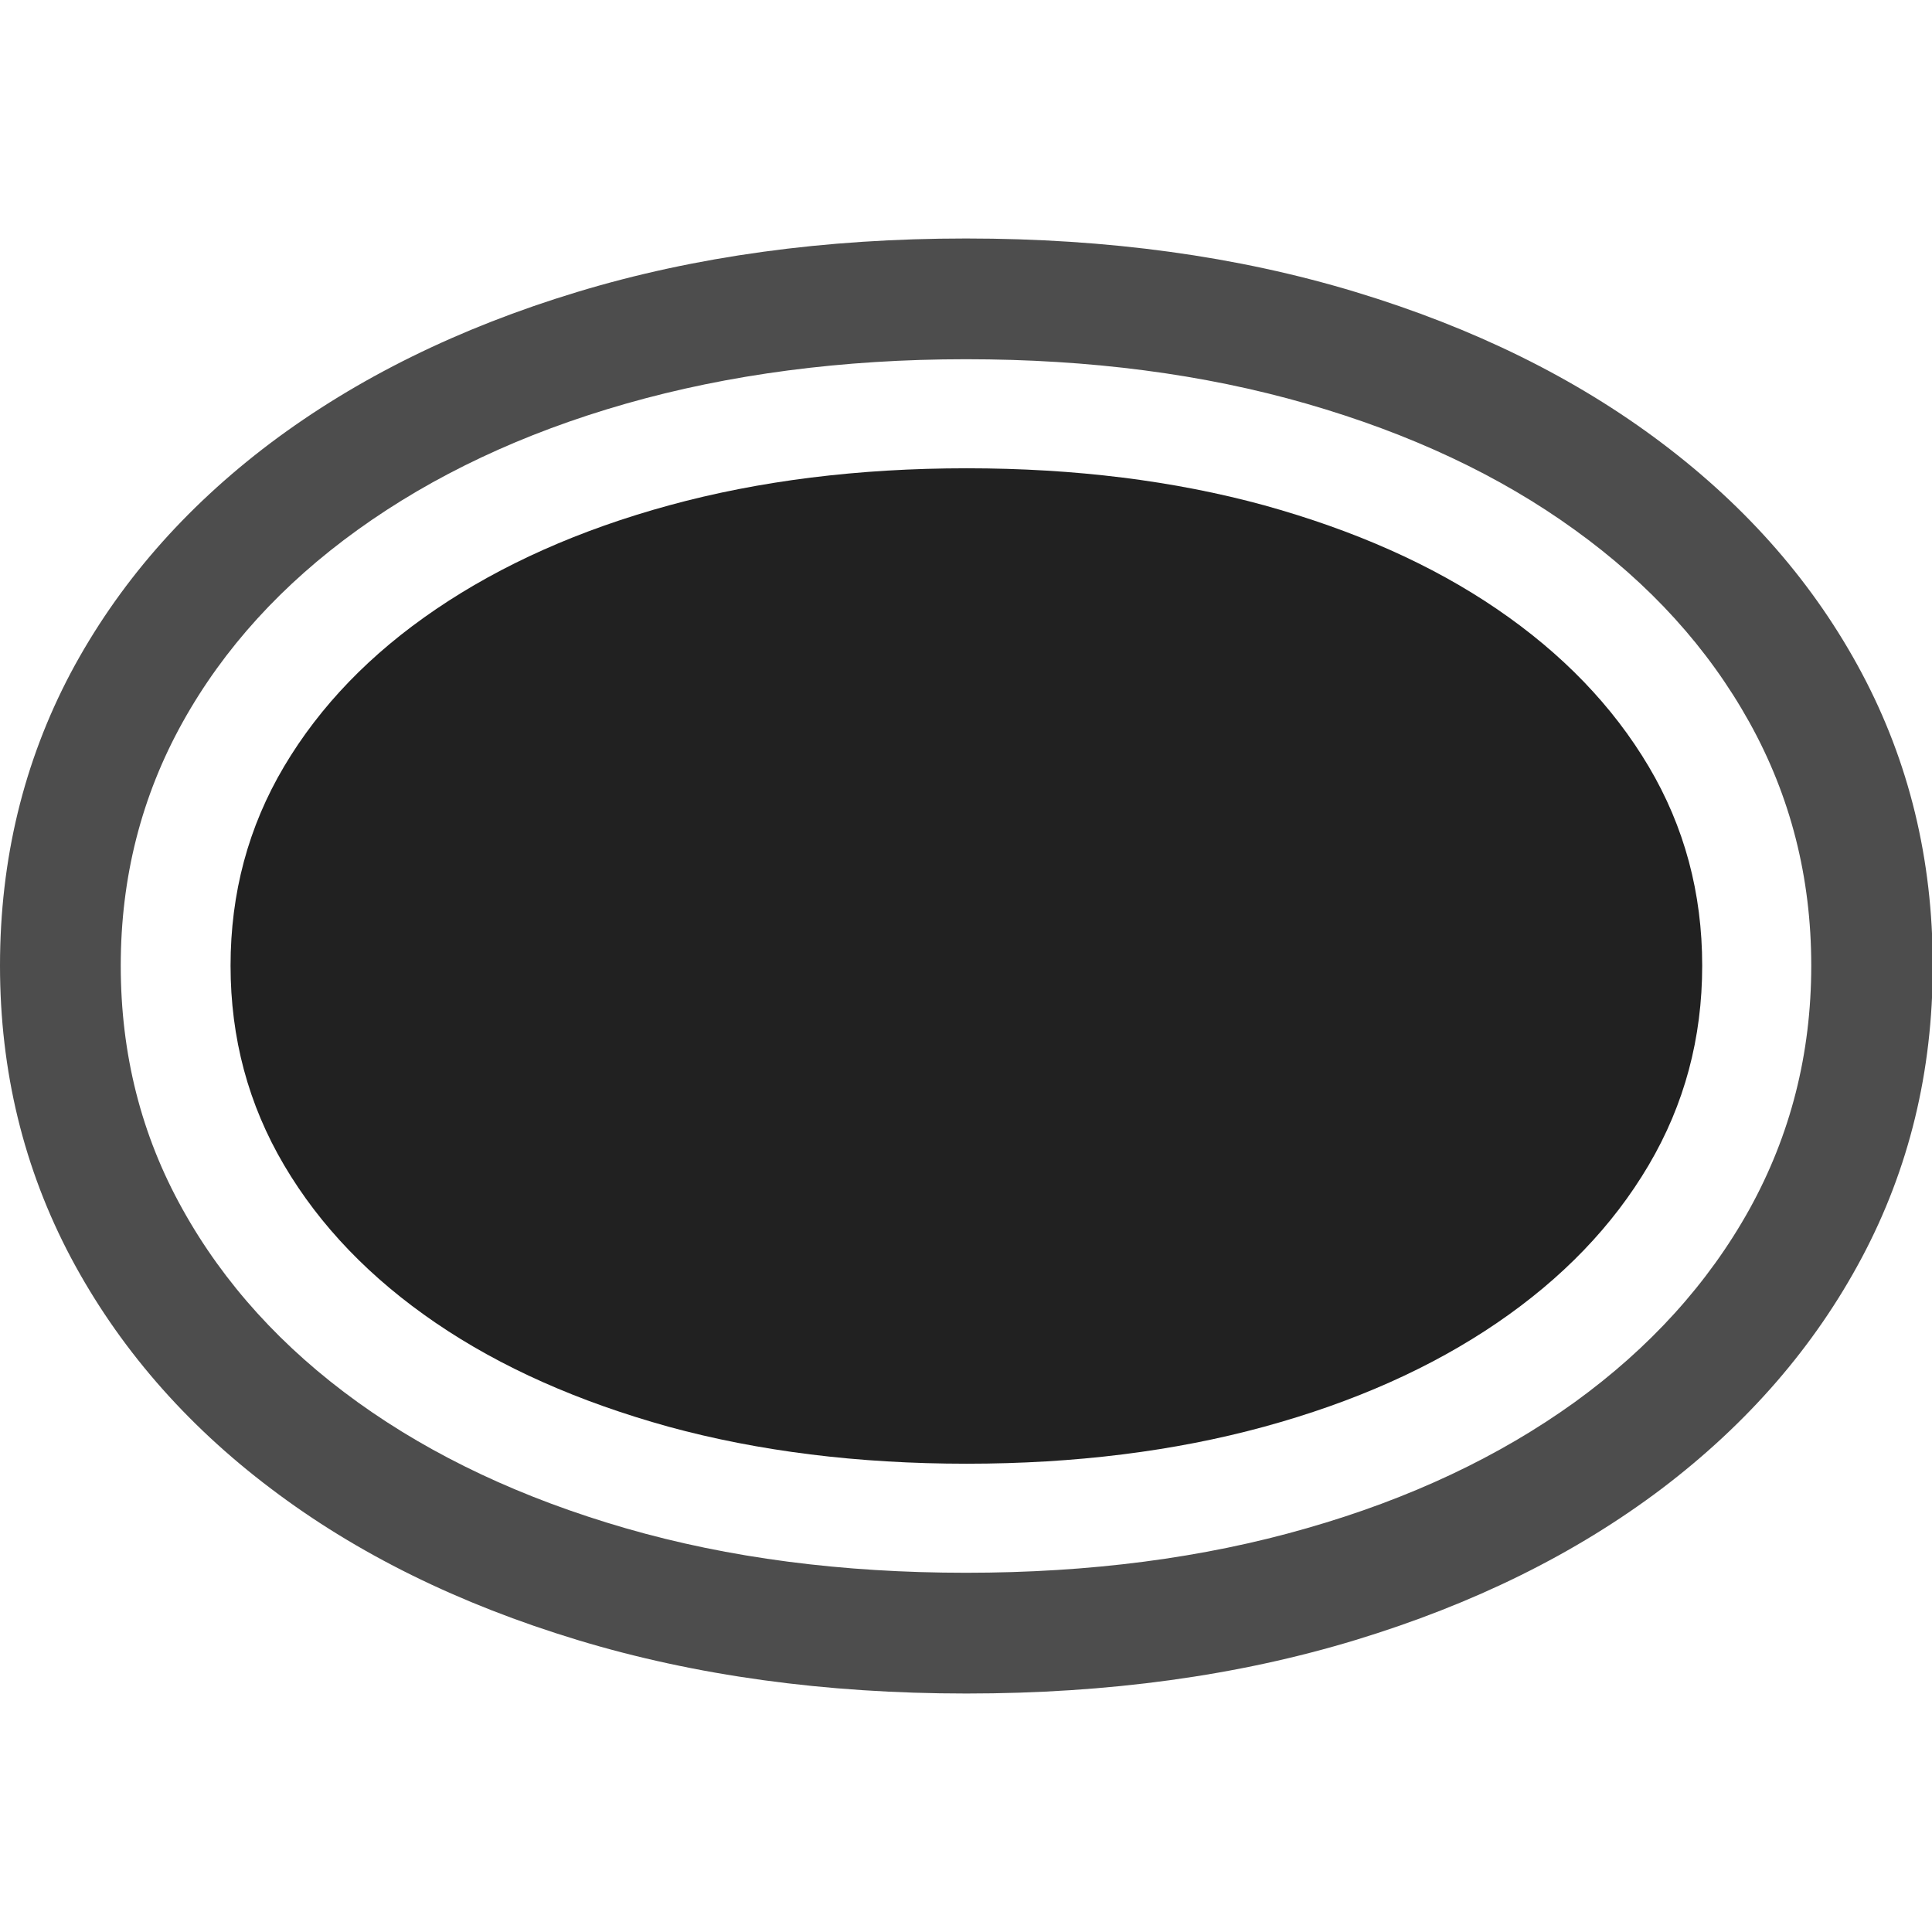 <?xml version="1.0" ?><!-- Generator: Adobe Illustrator 25.0.0, SVG Export Plug-In . SVG Version: 6.00 Build 0)  --><svg xmlns="http://www.w3.org/2000/svg" xmlns:xlink="http://www.w3.org/1999/xlink" version="1.1" id="Layer_1" x="0px" y="0px" viewBox="0 0 512 512" style="enable-background:new 0 0 512 512;" xml:space="preserve">
<path d="M0,255.9c0,28,6.3,53.8,18.8,77.4c12.5,23.5,30.2,44,53,61.2c22.8,17.3,49.9,30.6,81.2,40.1c31.3,9.5,65.7,14.2,103.1,14.2  c37.6,0,72-4.7,103.2-14.2c31.2-9.5,58.2-22.8,81.1-40.1c22.8-17.3,40.5-37.7,53-61.2c12.5-23.5,18.8-49.3,18.8-77.4  c0-28.2-6.3-54-18.8-77.5c-12.5-23.5-30.2-43.8-53-61c-22.8-17.2-49.8-30.5-81.1-40C328,67.9,293.6,63.2,256,63.2  c-37.4,0-71.8,4.7-103.1,14.2c-31.3,9.5-58.3,22.8-81.2,40c-22.8,17.2-40.5,37.5-53,61C6.3,201.9,0,227.7,0,255.9z M32,255.9  c0-23.4,5.5-44.9,16.4-64.5c10.9-19.6,26.4-36.6,46.4-51c20-14.4,43.7-25.6,71-33.4s57.4-11.8,90.2-11.8s62.9,3.9,90.3,11.8  c27.4,7.9,51.1,19,71,33.4c20,14.4,35.4,31.4,46.3,51c10.9,19.6,16.4,41.1,16.4,64.5s-5.5,44.9-16.4,64.6  c-10.9,19.6-26.4,36.7-46.3,51.1c-20,14.4-43.7,25.6-71,33.4c-27.4,7.9-57.5,11.8-90.3,11.8s-62.9-3.9-90.2-11.8  c-27.3-7.9-51-19-71-33.4c-20-14.4-35.5-31.5-46.4-51.1C37.4,300.8,32,279.3,32,255.9z" class="hierarchical-0:secondary SFSymbolsPreview4D4D4D" style="fill: #4D4D4D;"/>
<path d="M61.1,255.9c0,19.2,4.7,36.8,14.2,52.9s22.9,30,40.2,41.8s37.9,20.9,61.7,27.5c23.8,6.5,50.1,9.8,79,9.8  c28.7,0,55-3.3,78.8-9.8c23.8-6.5,44.4-15.7,61.7-27.5c17.3-11.8,30.7-25.7,40.2-41.8c9.5-16.1,14.2-33.7,14.2-52.9  s-4.7-36.8-14.2-52.8c-9.5-16-22.9-29.9-40.2-41.7c-17.3-11.8-37.9-20.9-61.7-27.5c-23.8-6.5-50.1-9.8-78.8-9.8  c-28.7,0-55,3.3-78.8,9.8c-23.8,6.5-44.4,15.7-61.8,27.5c-17.4,11.8-30.8,25.7-40.3,41.7S61.1,236.7,61.1,255.9z" class="hierarchical-1:primary SFSymbolsPreview212121" style="fill: #212121;"/>
</svg>